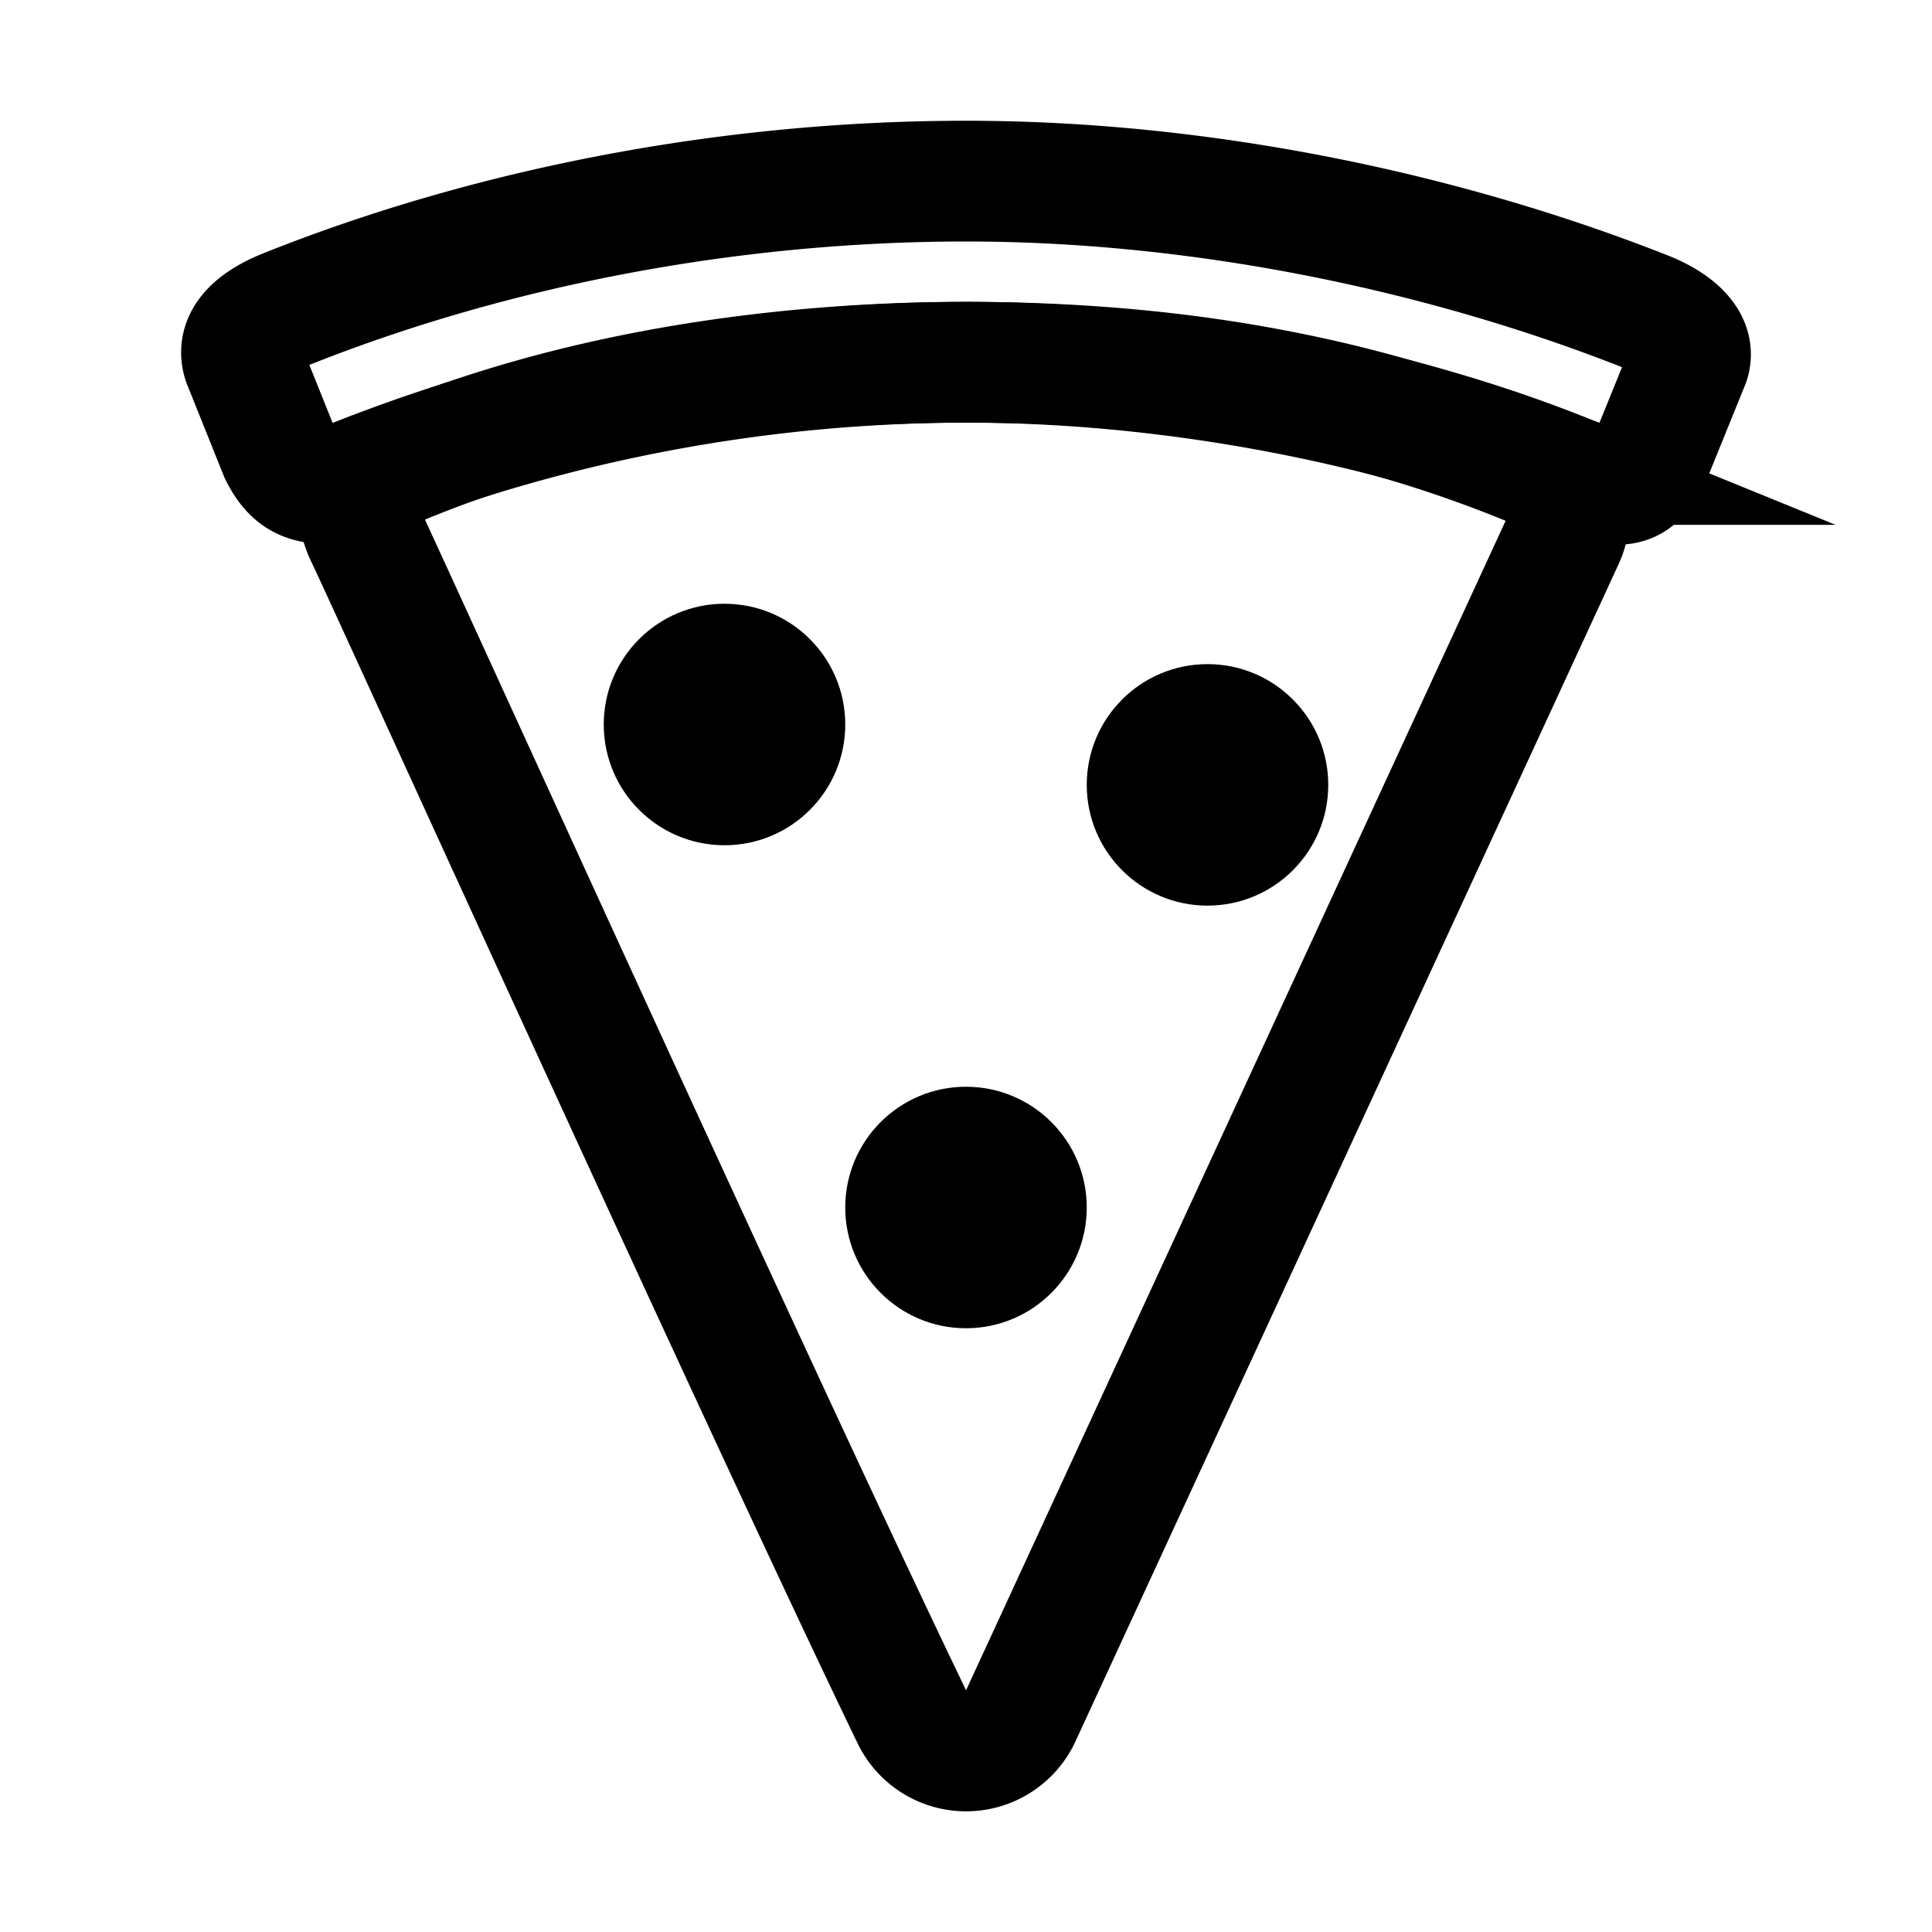 <svg width="512" height="512" viewBox="0 0 512 512" xmlns="http://www.w3.org/2000/svg"><path d="m404.76 123.08c-46.39-18.9-95.07-27.08-148.76-27.08s-106.1 9-148.9 26.68c-8.08 3.3-15.26 9-10.07 19.5 4.21 8.53 105.97 232.82 144.63 312.82a15.94 15.94 0 0 0 28.72 0l144.05-312.22c3.19-6.9 0.9-15.4-9.67-19.7z" fill="none" stroke="currentColor" stroke-miterlimit="10" stroke-width="32px"/><path d="M436.38,82.68C384.31,62.08,320.17,48,256,48S128.65,60.78,75.48,82.08C70.79,84,62,88.43,64.41,95.88L74.09,120c4,8.2,8.67,8.2,15.06,8.2,1.79,0,4.29-1,7.28-2.18A442.46,442.46,0,0,1,256,96c56.76,0,114.91,12,159.6,30,3.59,1.4,5.59,2.18,7.28,2.18,6.58,0,10.38,2.19,15-8.1L447.65,96C449.66,90,442.66,85.18,436.38,82.68Z" fill="none" stroke="currentColor" stroke-miterlimit="10" stroke-width="32px"/><circle cx="192" cy="192" r="32"/><circle cx="320" cy="208" r="32"/><circle cx="256" cy="320" r="32"/></svg>
